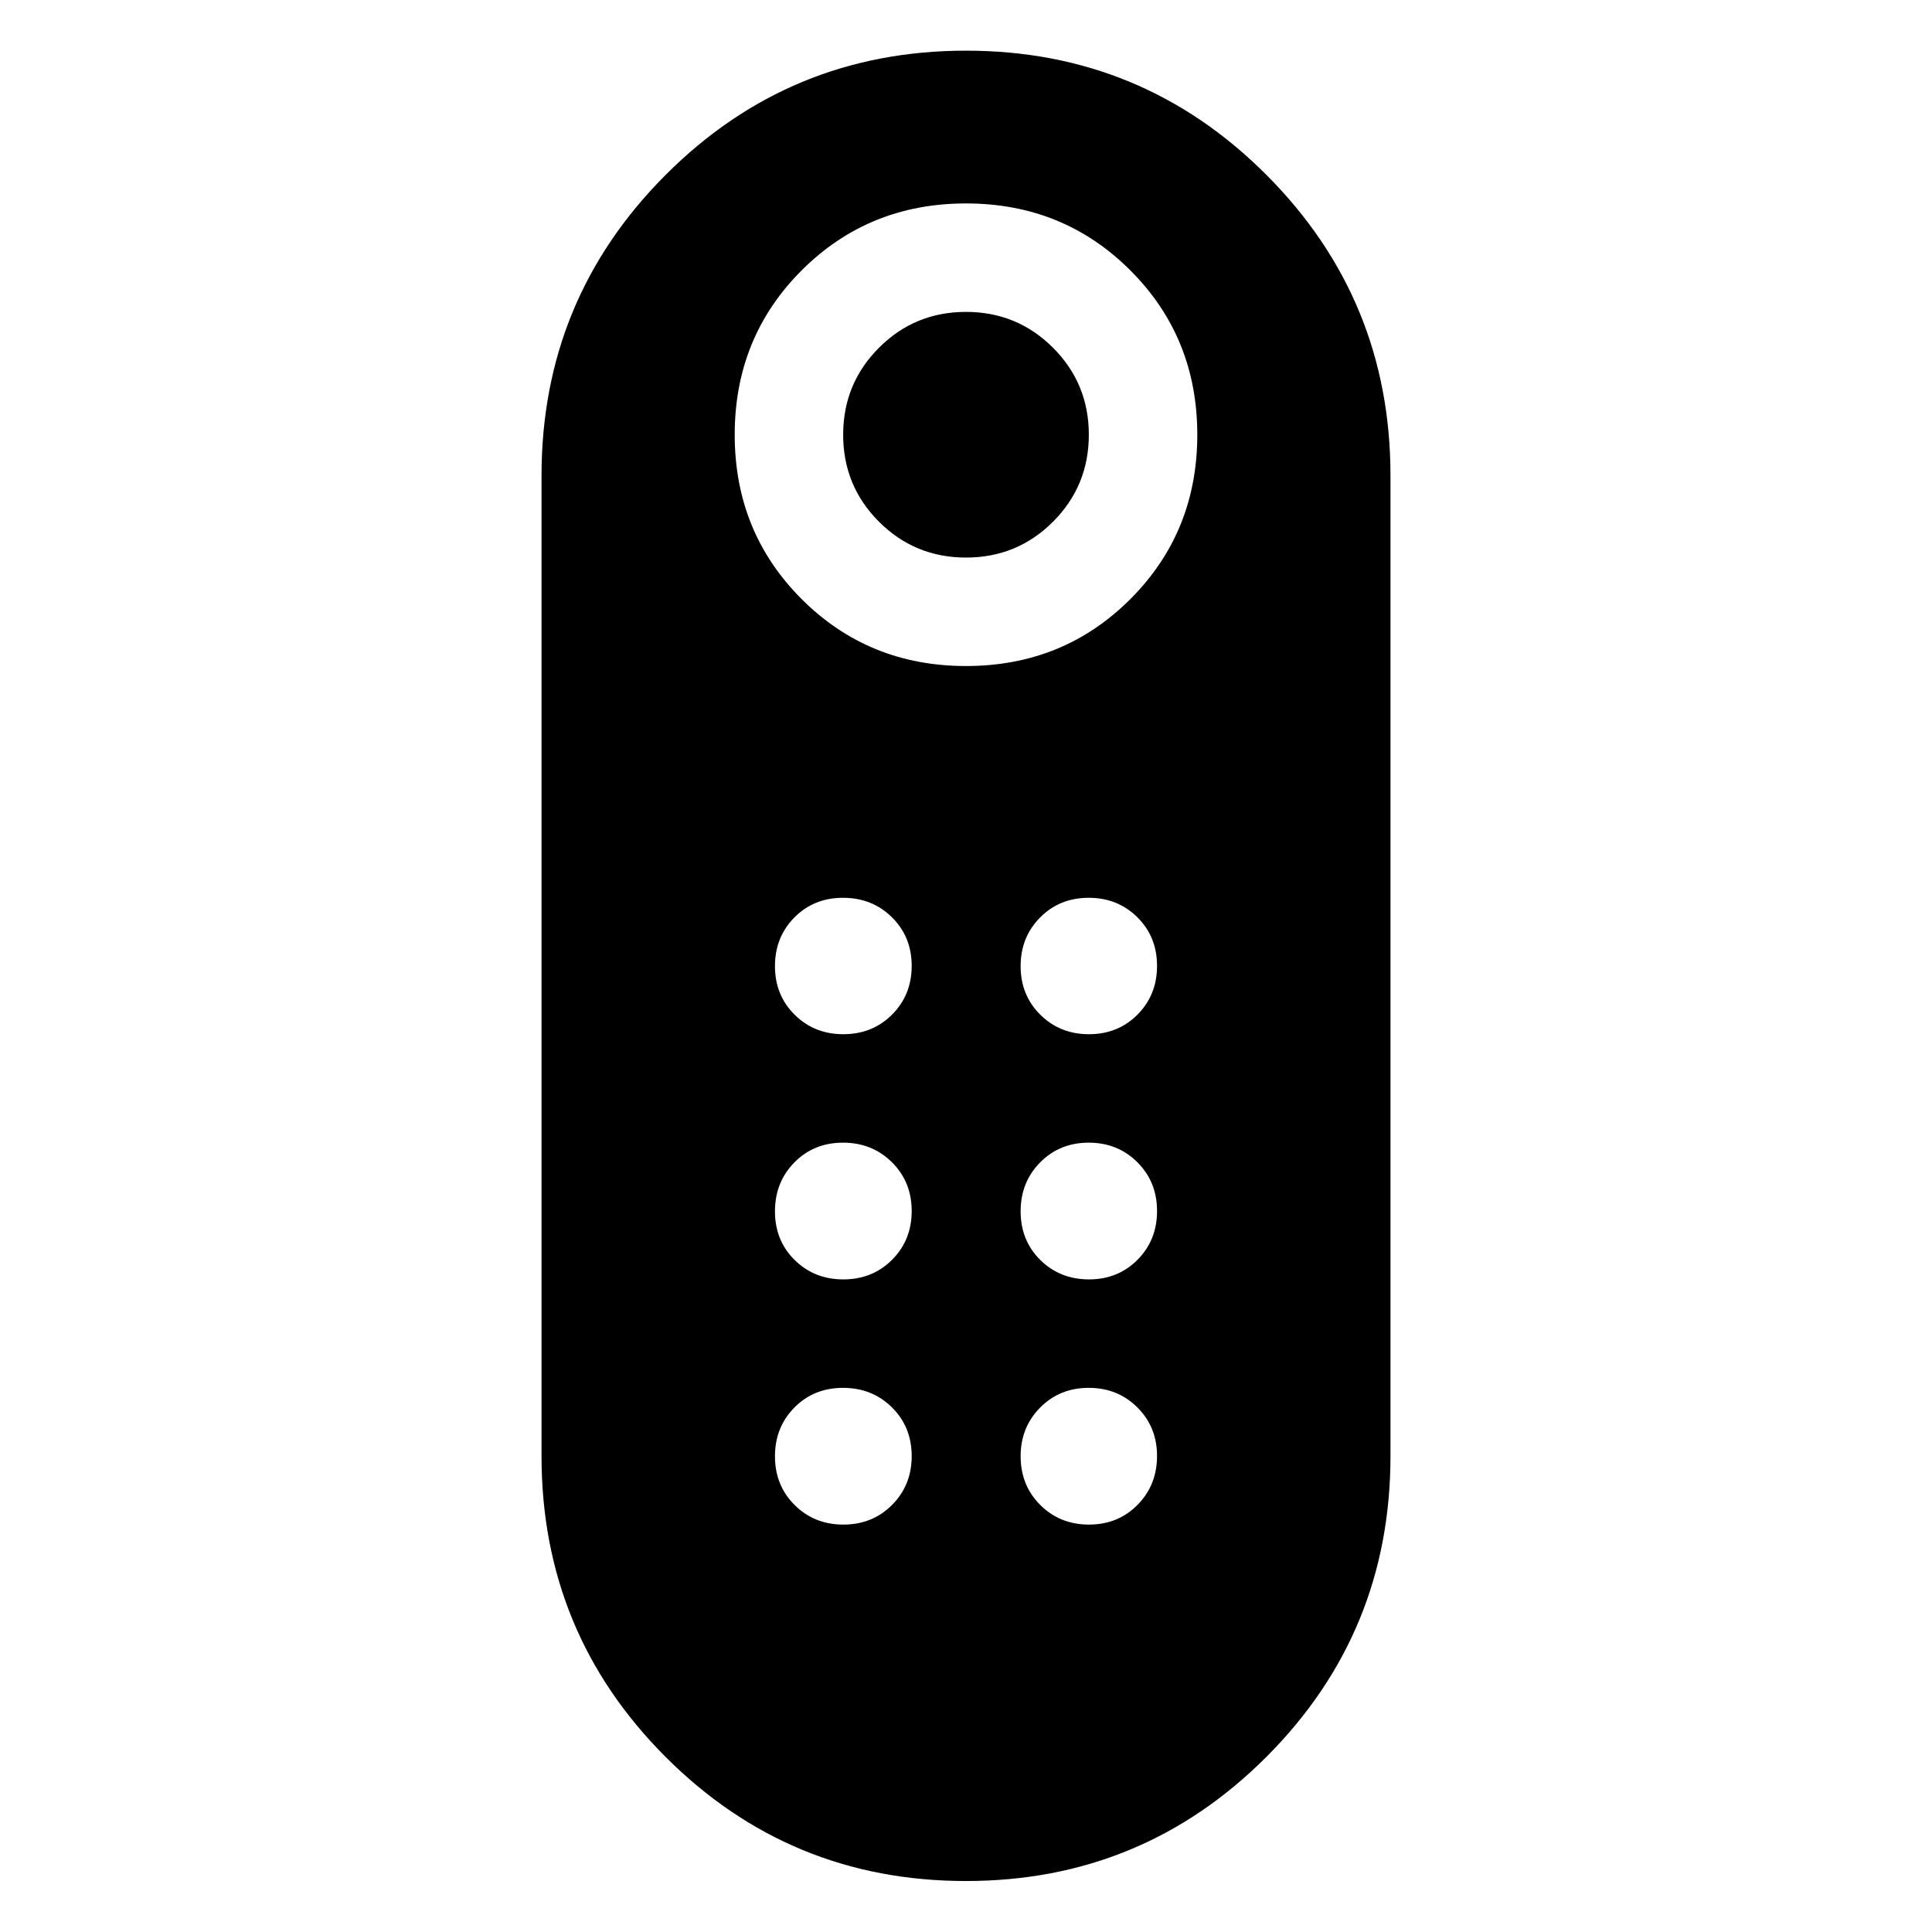 <svg xmlns="http://www.w3.org/2000/svg" height="40" viewBox="0 -960 960 960" width="40"><path d="M480.014-682.949q-25.426 0-43.238-17.798-17.812-17.799-17.812-43.225 0-25.425 17.798-43.238 17.798-17.812 43.224-17.812t43.238 17.798q17.812 17.798 17.812 43.224t-17.798 43.238q-17.798 17.813-43.224 17.813Zm-.044 657.616q-87.673 0-149.282-61.7-61.608-61.699-61.608-149.46v-487.174q0-87.631 61.638-149.395 61.638-61.764 149.312-61.764 87.673 0 149.282 61.764 61.608 61.764 61.608 149.395v487.174q0 87.761-61.638 149.46-61.638 61.7-149.312 61.7Zm.03-603.725q48.404 0 81.666-33.262 33.262-33.262 33.262-81.666 0-48.403-33.262-81.665-33.262-33.263-81.666-33.263-48.404 0-81.666 33.263-33.262 33.262-33.262 81.665 0 48.404 33.262 81.666 33.262 33.262 81.666 33.262Zm-60.965 304.782q14.501 0 24.24-9.764 9.739-9.764 9.739-24.197 0-14.502-9.81-24.241-9.809-9.739-24.311-9.739t-24.161 9.81q-9.659 9.81-9.659 24.311 0 14.502 9.764 24.161t24.198 9.659Zm0-121.833q14.501 0 24.24-9.764 9.739-9.764 9.739-24.198 0-14.434-9.81-24.127-9.809-9.693-24.311-9.693t-24.161 9.764q-9.659 9.764-9.659 24.198 0 14.434 9.764 24.127t24.198 9.693Zm122.072 0q14.434 0 24.127-9.764t9.693-24.198q0-14.434-9.764-24.127t-24.198-9.693q-14.433 0-24.127 9.764-9.693 9.764-9.693 24.198 0 14.434 9.764 24.127t24.198 9.693Zm0 121.833q14.434 0 24.127-9.764t9.693-24.197q0-14.502-9.764-24.241-9.764-9.739-24.198-9.739-14.433 0-24.127 9.81-9.693 9.81-9.693 24.311 0 14.502 9.764 24.161t24.198 9.659ZM419.035-202.442q14.501 0 24.24-9.787 9.739-9.787 9.739-24.255 0-14.467-9.81-24.184-9.809-9.716-24.311-9.716t-24.161 9.778q-9.659 9.778-9.659 24.232 0 14.454 9.764 24.193t24.198 9.739Zm122.072 0q14.434 0 24.127-9.81t9.693-24.312q0-14.342-9.764-24.081-9.764-9.739-24.198-9.739-14.433 0-24.127 9.81-9.693 9.81-9.693 24.152 0 14.502 9.764 24.241 9.764 9.739 24.198 9.739Z"/></svg>
